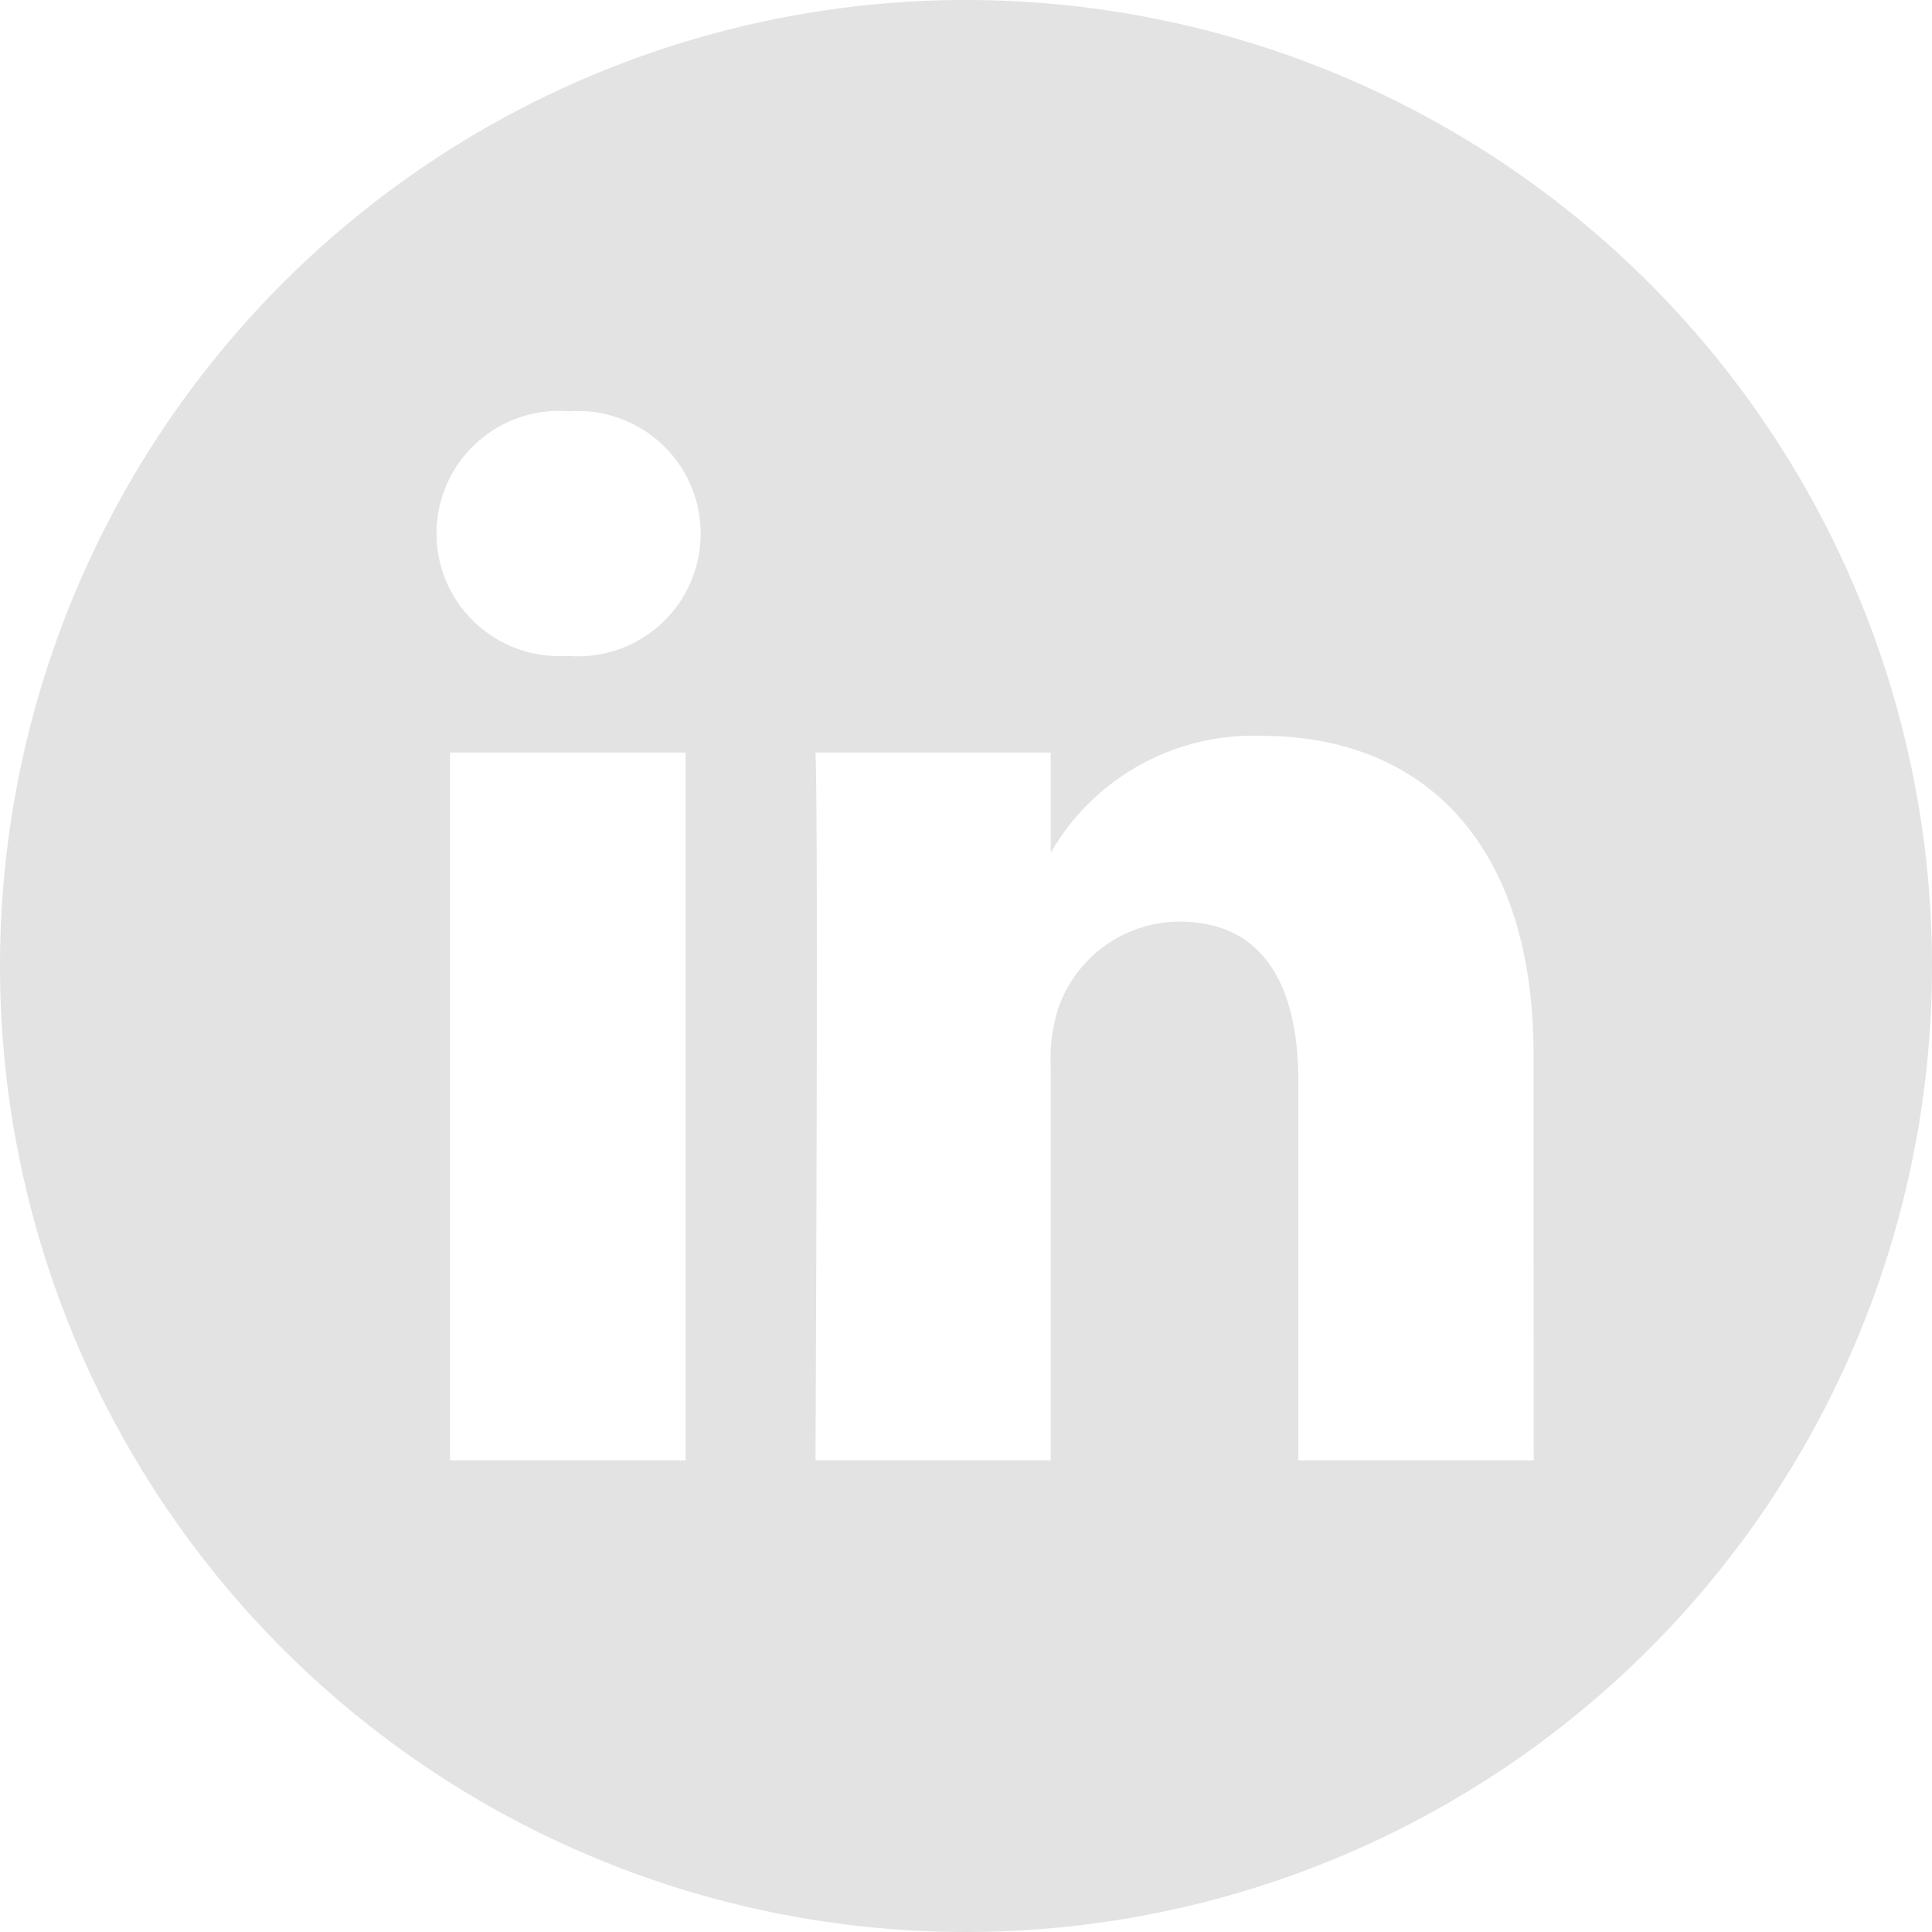 <svg xmlns="http://www.w3.org/2000/svg" width="31" height="31" viewBox="0 0 31 31"><defs><style>.a{fill:#e3e3e3;}</style></defs><path class="a" d="M15.5,0A15.5,15.5,0,1,0,31,15.5,15.5,15.5,0,0,0,15.5,0ZM11,23.432H7.221V12.075H11ZM9.109,10.524H9.084A1.967,1.967,0,1,1,9.134,6.6a1.968,1.968,0,1,1-.025,3.924Zm15.5,12.908H20.833V17.356c0-1.527-.547-2.568-1.912-2.568a2.066,2.066,0,0,0-1.937,1.381,2.585,2.585,0,0,0-.124.921v6.342H13.085s.049-10.292,0-11.357H16.86v1.608a3.748,3.748,0,0,1,3.4-1.875c2.484,0,4.346,1.623,4.346,5.111Zm0,0"/></svg>